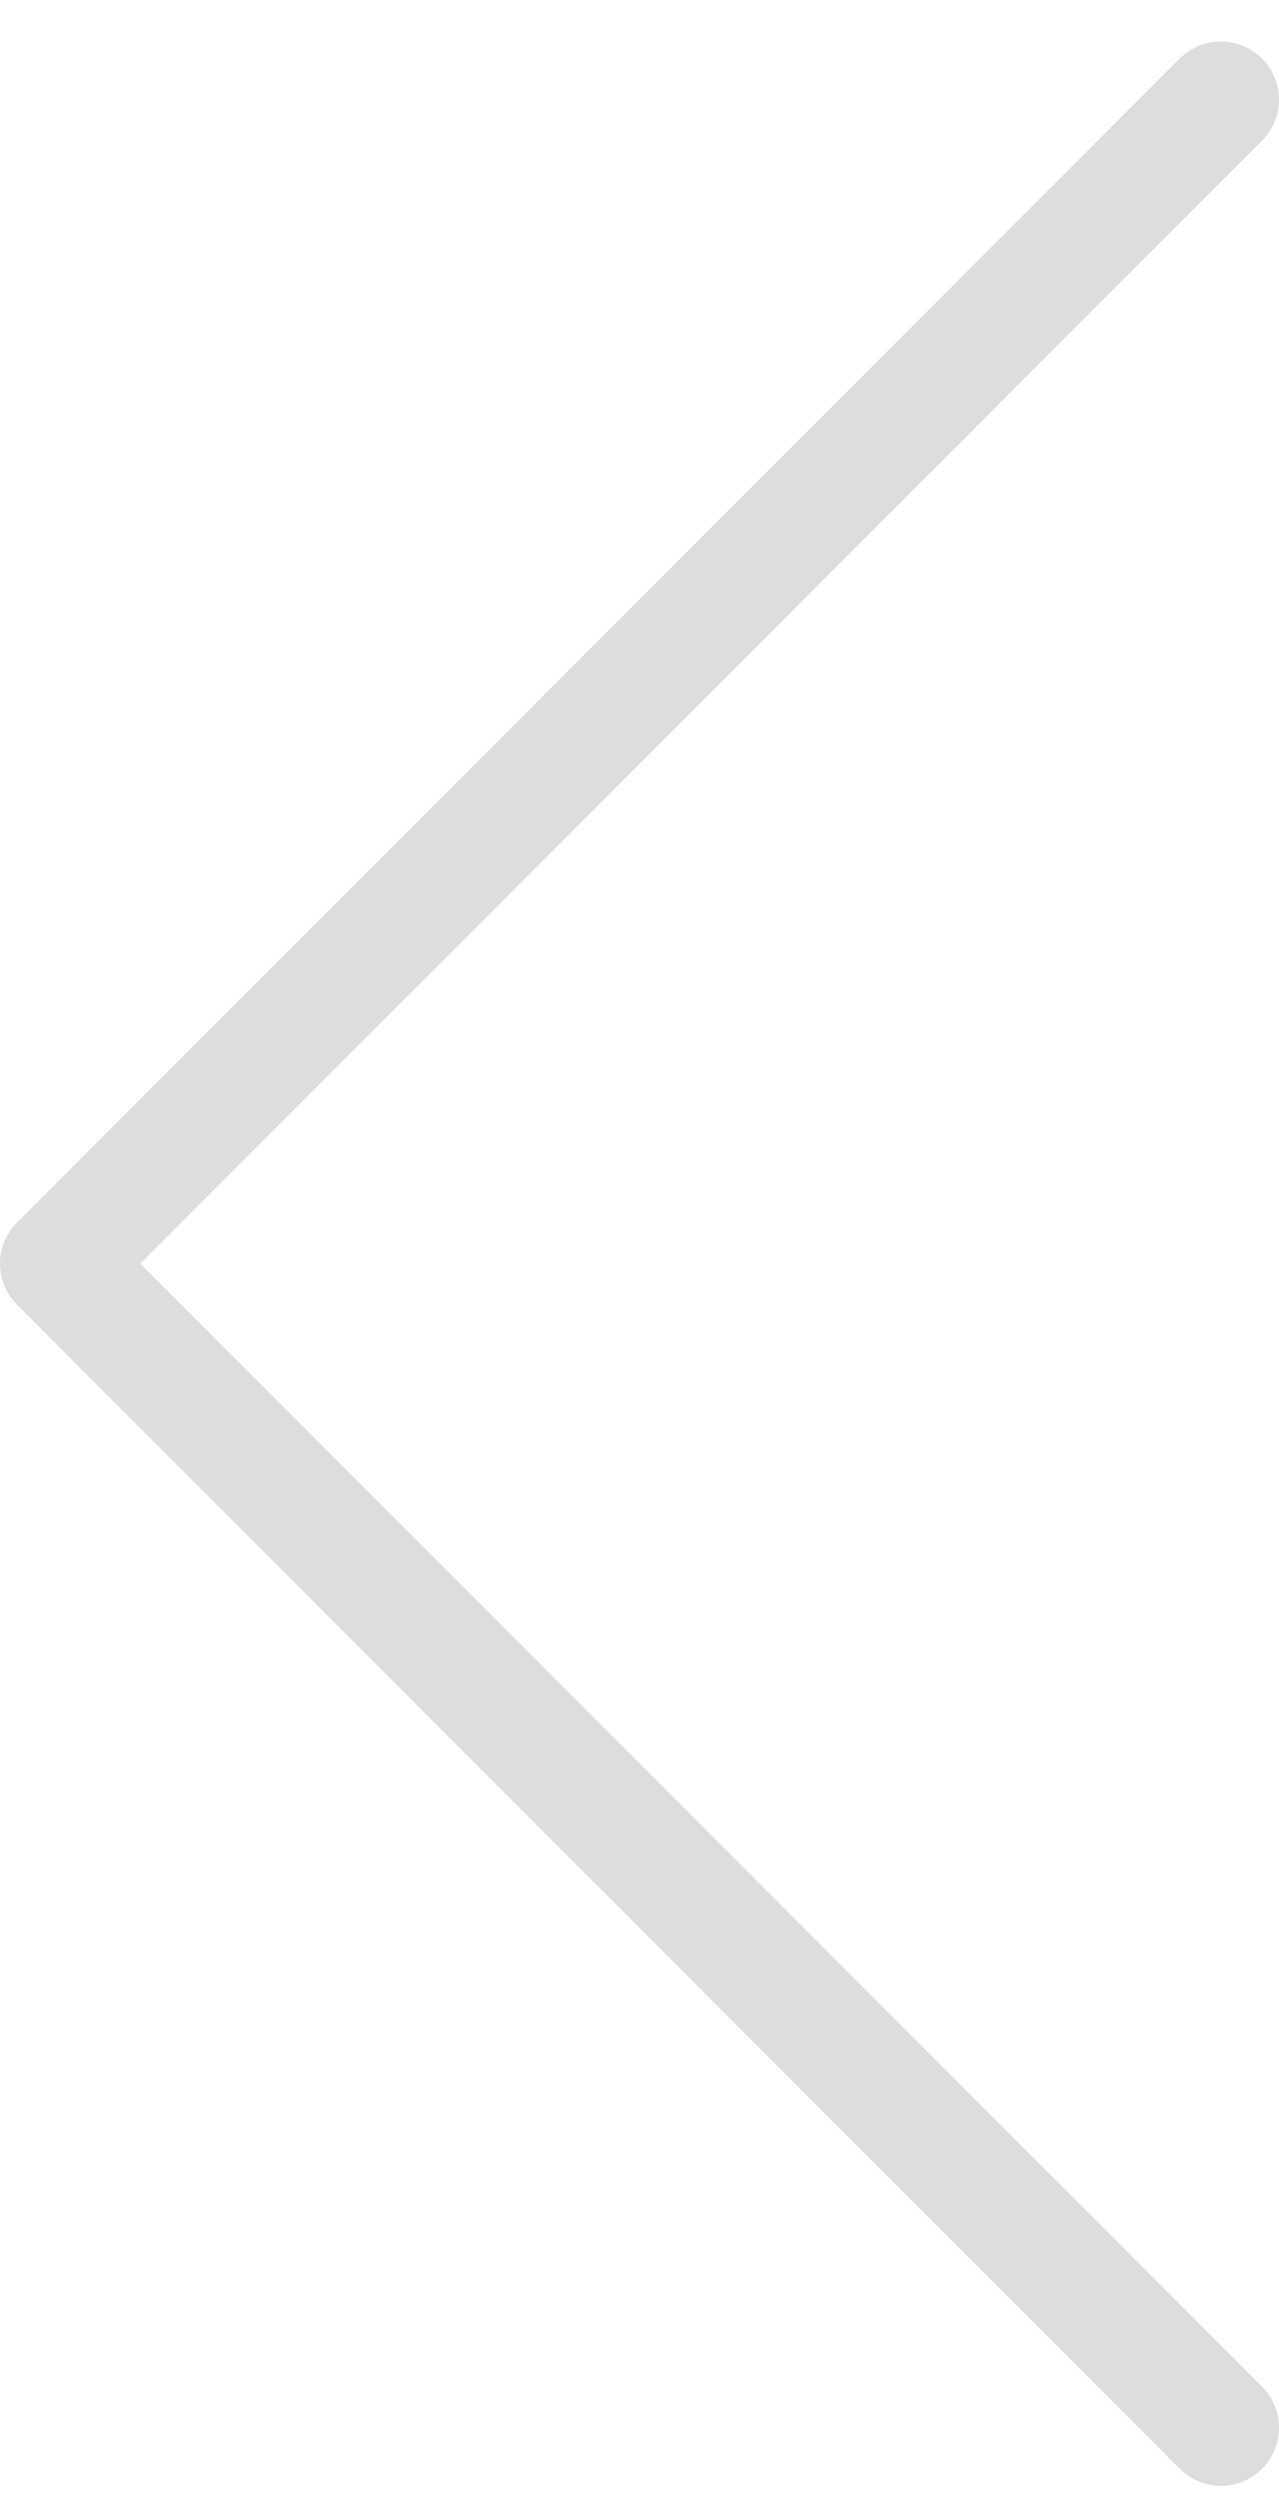 <svg width="22" height="43" fill="none" xmlns="http://www.w3.org/2000/svg"><path opacity=".5" d="M21 41.753L1 21.733l20-20.02" stroke="#BDBDBD" stroke-width="2" stroke-linecap="round" stroke-linejoin="round"/></svg>